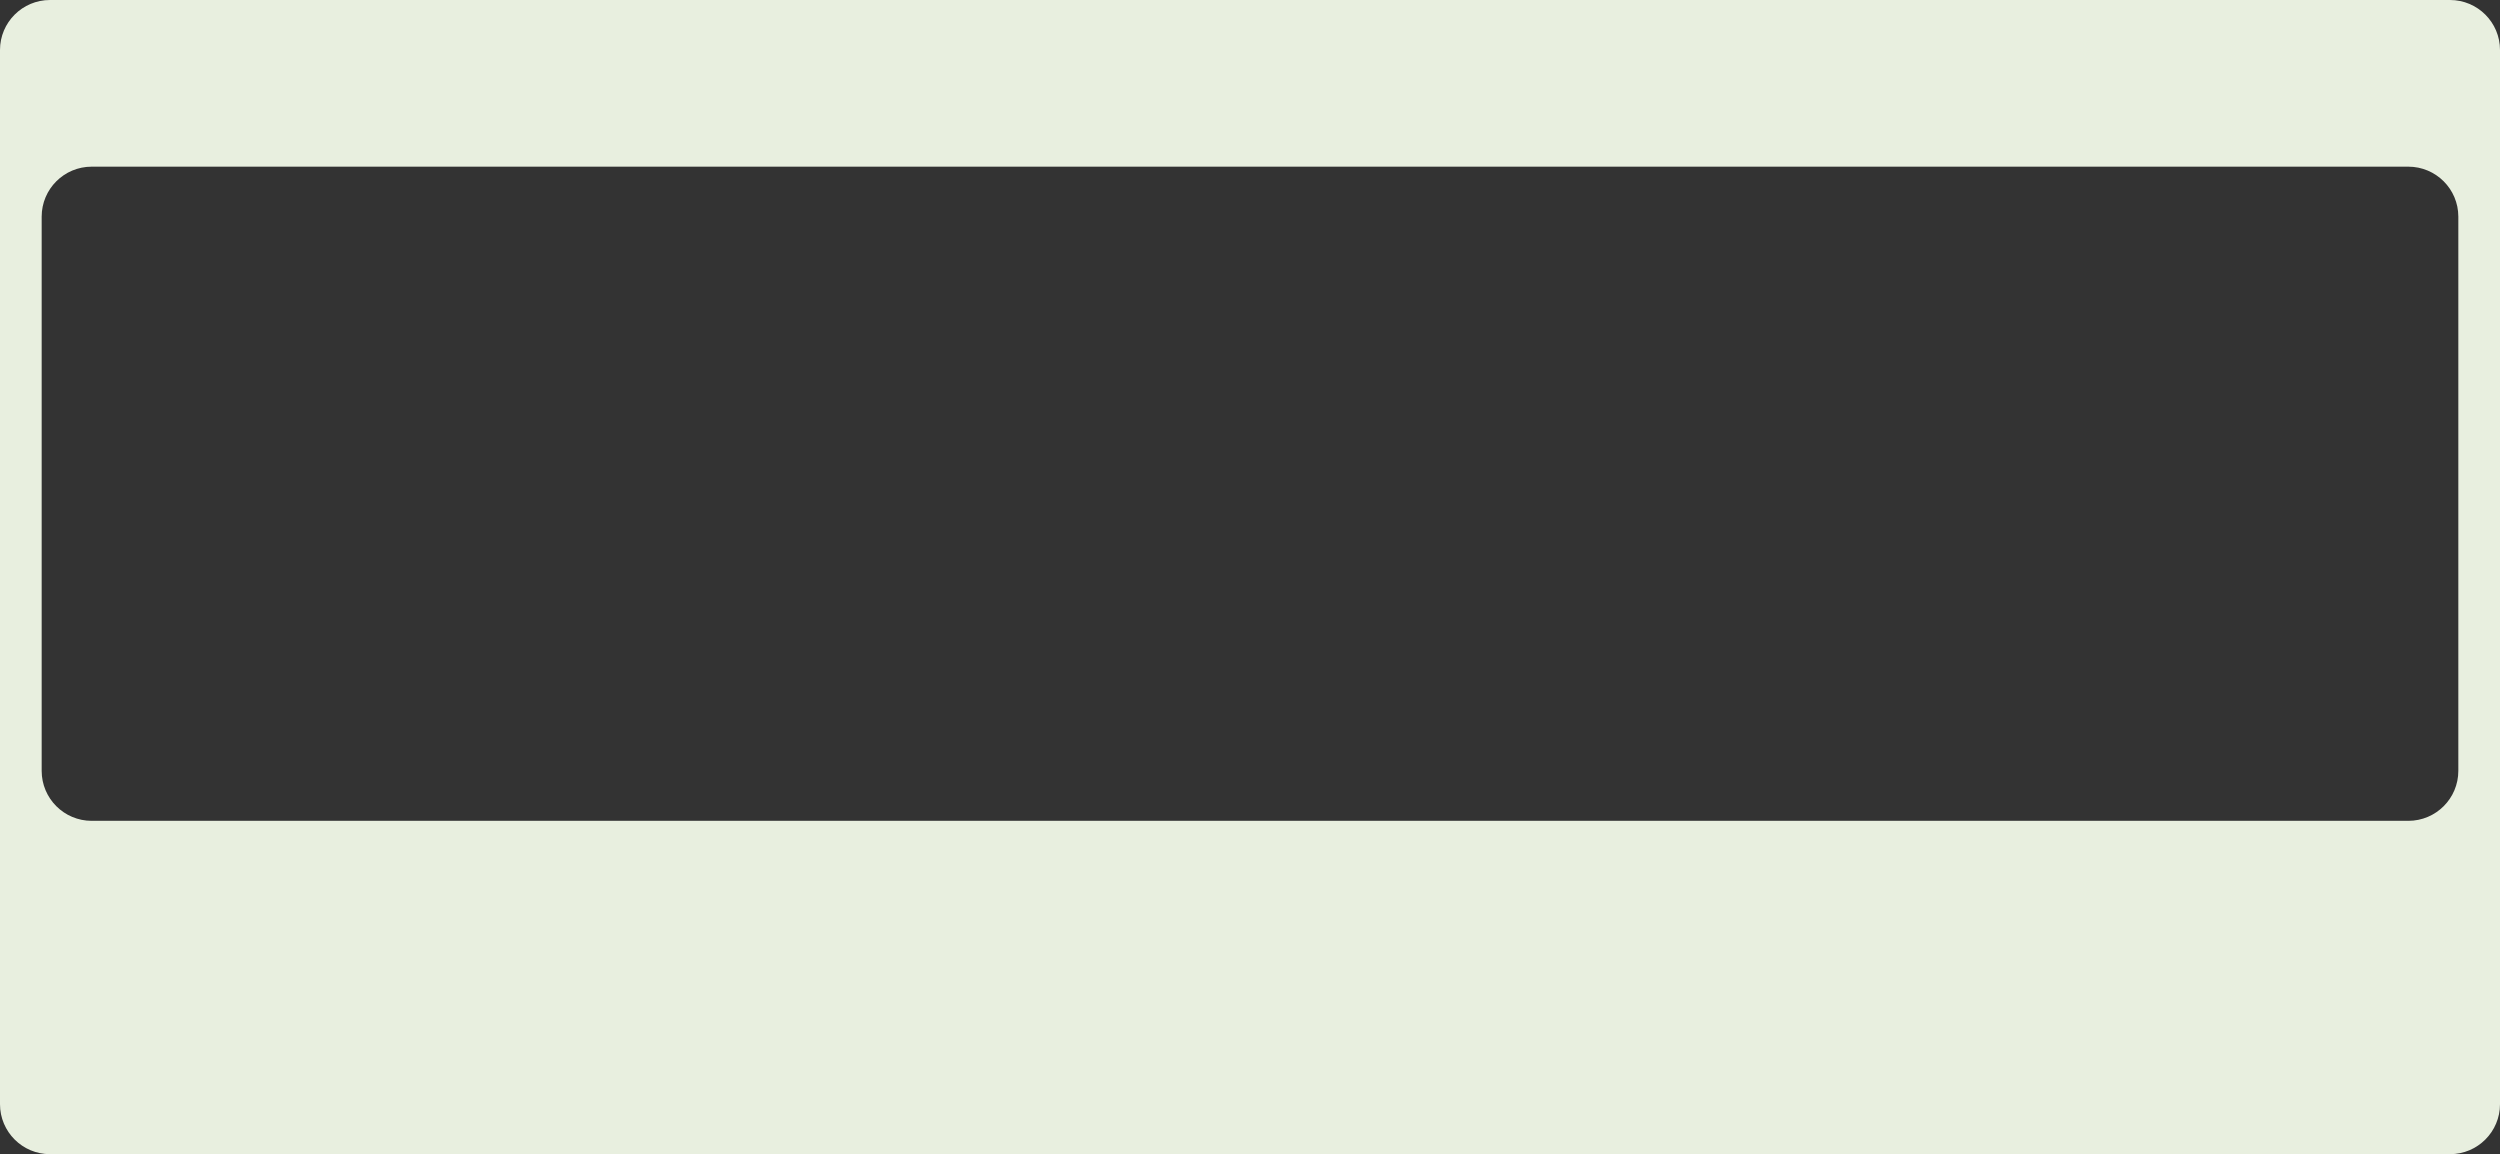 <?xml version="1.0" encoding="UTF-8"?> <svg xmlns="http://www.w3.org/2000/svg" width="1200" height="554" viewBox="0 0 1200 554" fill="none"><rect x="0" y="0" width="1200" height="554" fill="#333333" stroke="none"/> <path fill-rule="evenodd" clip-rule="evenodd" d="M24 0C10.745 0 0 10.745 0 24V530C0 543.255 10.745 554 24 554H1176C1189.25 554 1200 543.255 1200 530V24C1200 10.745 1189.25 0 1176 0H24ZM44 80C30.745 80 20 90.745 20 104V370C20 383.255 30.745 394 44 394H1156C1169.25 394 1180 383.255 1180 370V104C1180 90.745 1169.25 80 1156 80H44Z" fill="#E8EFDF"></path> </svg> 